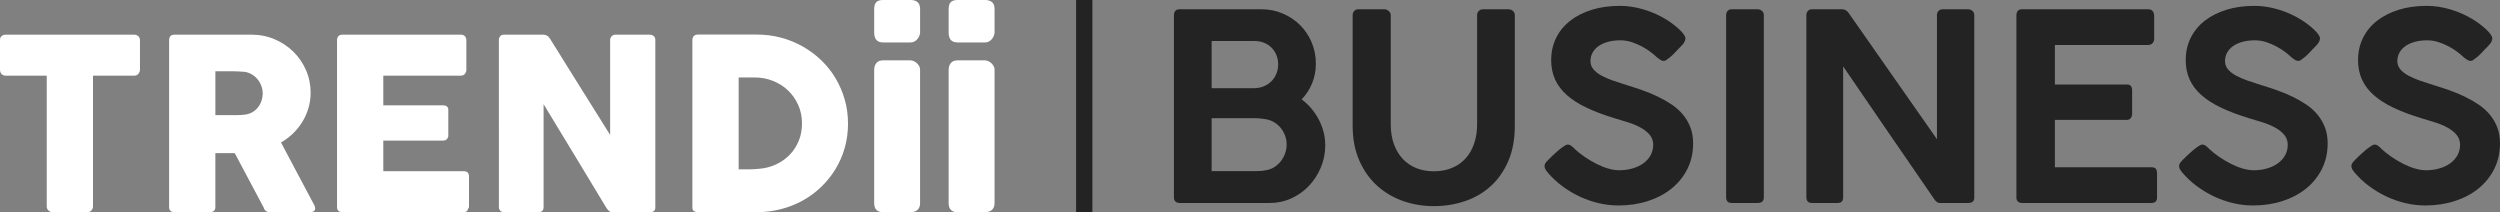 <?xml version="1.0" encoding="utf-8"?>
<!-- Generator: Adobe Illustrator 17.0.0, SVG Export Plug-In . SVG Version: 6.00 Build 0)  -->
<!DOCTYPE svg PUBLIC "-//W3C//DTD SVG 1.1//EN" "http://www.w3.org/Graphics/SVG/1.1/DTD/svg11.dtd">
<svg version="1.1" id="Layer_1" xmlns="http://www.w3.org/2000/svg" xmlns:xlink="http://www.w3.org/1999/xlink" x="0px" y="0px"
	 width="1080px" height="91.654px" viewBox="0 918.983 1080 91.654" enable-background="new 0 918.983 1080 91.654"
	 xml:space="preserve">
<rect x="0" y="918.983" width="1080" height="91.654" fill="#808080" stroke="none"/>
<g>
	<g>
		<path fill="#FFFFFF" d="M0,936.224c0-0.687,0.232-1.236,0.697-1.648s1.043-0.62,1.729-0.62h55.558c0.62,0,1.169,0.19,1.652,0.567
			s0.757,0.944,0.828,1.701v12.818c0,0.62-0.215,1.212-0.645,1.775c-0.43,0.567-1.043,0.849-1.832,0.849H40.172v56.537
			c0,0.62-0.225,1.18-0.669,1.68c-0.447,0.5-1.032,0.75-1.751,0.75H22.61c-0.585,0-1.134-0.233-1.648-0.697
			s-0.771-1.043-0.771-1.733v-56.537H2.427c-0.69,0-1.265-0.222-1.729-0.669S0,949.901,0,949.042V936.224z"/>
		<path fill="#FFFFFF" d="M73.064,936.333c0-0.722,0.19-1.3,0.567-1.729c0.377-0.43,0.948-0.645,1.701-0.645h33.356
			c3.547,0,6.865,0.662,9.965,1.987c3.1,1.324,5.801,3.124,8.108,5.396c2.304,2.272,4.121,4.931,5.446,7.978
			s1.987,6.291,1.987,9.732c0,2.342-0.321,4.568-0.955,6.685c-0.638,2.117-1.522,4.096-2.659,5.939
			c-1.138,1.842-2.487,3.512-4.054,5.009c-1.567,1.497-3.279,2.779-5.139,3.846l13.269,24.991c0.24,0.483,0.549,1.05,0.93,1.705
			c0.377,0.655,0.567,1.222,0.567,1.705c0,0.553-0.18,0.972-0.542,1.265c-0.363,0.292-0.852,0.44-1.472,0.44h-17.71
			c-0.585,0-1.11-0.173-1.574-0.518c-0.465-0.345-0.768-0.81-0.905-1.395l-12.547-23.596h-8.366v23.286
			c0,1.479-0.793,2.219-2.374,2.219H75.325c-0.69,0-1.24-0.18-1.652-0.542c-0.416-0.363-0.62-0.923-0.62-1.677L73.064,936.333
			L73.064,936.333z M113.489,959.257c0-1.032-0.19-2.064-0.567-3.1c-0.38-1.032-0.912-1.98-1.599-2.839
			c-0.69-0.859-1.515-1.582-2.48-2.17c-0.965-0.585-2.032-0.965-3.202-1.134c-0.965-0.067-1.867-0.13-2.712-0.18
			c-0.845-0.053-1.765-0.078-2.761-0.078h-7.126v18.95h9.5c0.62,0,1.169-0.018,1.652-0.053s1.014-0.085,1.599-0.155
			c1.205-0.137,2.29-0.49,3.255-1.06c0.965-0.567,1.772-1.272,2.427-2.117c0.655-0.842,1.152-1.789,1.497-2.839
			C113.317,961.433,113.489,960.359,113.489,959.257z"/>
		<path fill="#FFFFFF" d="M145.606,936.333c0-0.722,0.197-1.3,0.592-1.729c0.395-0.43,0.955-0.645,1.673-0.645h51.225
			c0.757,0,1.342,0.222,1.754,0.669s0.62,1.046,0.62,1.803V949.2c0,0.585-0.208,1.141-0.62,1.673s-1.014,0.796-1.807,0.796h-33.459
			v12.804h25.819c0.655,0,1.194,0.155,1.624,0.465s0.645,0.828,0.645,1.55v11.152c0,0.483-0.19,0.948-0.567,1.395
			c-0.38,0.447-0.93,0.673-1.652,0.673h-25.868v13.219h34.698c1.55,0,2.325,0.789,2.325,2.367v12.976
			c0,0.345-0.137,0.652-0.412,0.926c-0.137,0.962-0.842,1.441-2.117,1.441h-52.208c-0.687,0-1.236-0.18-1.648-0.542
			c-0.412-0.363-0.62-0.923-0.62-1.677L145.606,936.333L145.606,936.333z"/>
		<path fill="#FFFFFF" d="M215.517,936.228c0-0.62,0.19-1.152,0.567-1.599s0.947-0.673,1.705-0.673h16.886
			c0.483,0,0.983,0.12,1.497,0.363c0.518,0.239,0.965,0.655,1.342,1.24c4.371,7.059,8.707,14.012,13.011,20.859
			c4.301,6.851,8.658,13.804,13.061,20.859v-41.359c0.137-0.62,0.412-1.102,0.828-1.444c0.412-0.345,0.895-0.518,1.444-0.518h14.716
			c0.722,0,1.324,0.197,1.807,0.595c0.483,0.395,0.722,0.955,0.722,1.677v72.391c0,0.69-0.208,1.198-0.62,1.522
			c-0.412,0.328-0.979,0.49-1.701,0.49h-16.47c-0.447,0-0.845-0.155-1.187-0.465s-0.708-0.722-1.085-1.24
			c-4.579-7.573-9.105-15.061-13.579-22.462c-4.477-7.4-9.021-14.889-13.631-22.462v44.353c0,0.757-0.173,1.324-0.518,1.705
			c-0.345,0.38-0.965,0.567-1.86,0.567h-14.663c-0.793,0-1.367-0.215-1.729-0.645c-0.363-0.43-0.542-0.955-0.542-1.574
			L215.517,936.228L215.517,936.228z"/>
		<path fill="#FFFFFF" d="M366.343,972.374c0,3.649-0.465,7.119-1.395,10.405c-0.93,3.29-2.254,6.351-3.977,9.19
			s-3.779,5.414-6.171,7.721s-5.044,4.269-7.953,5.886s-6.048,2.867-9.422,3.744s-6.865,1.317-10.482,1.317h-25.456
			c-0.62,0-1.169-0.137-1.652-0.412c-0.483-0.275-0.722-0.859-0.722-1.754v-72.134c0-0.722,0.197-1.307,0.595-1.754
			c0.395-0.447,0.99-0.673,1.782-0.673h25.456c3.614,0,7.101,0.447,10.454,1.342c3.357,0.895,6.488,2.17,9.398,3.822
			s5.569,3.632,7.978,5.939s4.466,4.889,6.171,7.746s3.029,5.939,3.977,9.243C365.871,965.297,366.343,968.76,366.343,972.374z
			 M319.098,952.441v39.707h4.336c0.793,0,1.567-0.025,2.325-0.077c0.757-0.053,1.515-0.113,2.272-0.18
			c2.582-0.208,4.991-0.835,7.228-1.884c2.237-1.05,4.192-2.427,5.861-4.132s2.976-3.709,3.924-6.016
			c0.947-2.307,1.419-4.819,1.419-7.538c0-2.892-0.542-5.551-1.624-7.978c-1.085-2.427-2.557-4.526-4.413-6.298
			s-4.037-3.149-6.53-4.132c-2.497-0.983-5.157-1.472-7.978-1.472L319.098,952.441L319.098,952.441z"/>
		<path fill="#FFFFFF" d="M377.649,922.959c0-1.444,0.31-2.469,0.93-3.071s1.585-0.905,2.895-0.905h11.979
			c1.205,0,2.177,0.303,2.917,0.905c0.74,0.602,1.11,1.627,1.11,3.071v10.07c0,0.412-0.095,0.859-0.285,1.342
			s-0.458,0.948-0.8,1.395c-0.345,0.447-0.768,0.817-1.265,1.109c-0.5,0.292-1.06,0.44-1.677,0.44h-11.979
			c-2.55,0-3.822-1.427-3.822-4.287L377.649,922.959L377.649,922.959z M377.649,949.084c0-1.102,0.31-2.046,0.93-2.839
			s1.582-1.187,2.892-1.187h11.824c0.412,0,0.859,0.095,1.342,0.285s0.93,0.465,1.342,0.828s0.764,0.782,1.057,1.265
			c0.292,0.483,0.44,1.032,0.44,1.652v57.572c0,1.307-0.363,2.297-1.085,2.969c-0.722,0.673-1.754,1.007-3.1,1.007h-11.824
			c-2.55,0-3.822-1.324-3.822-3.977L377.649,949.084L377.649,949.084z"/>
		<path fill="#FFFFFF" d="M409.819,922.959c0-1.444,0.31-2.469,0.93-3.071s1.582-0.905,2.892-0.905h11.979
			c1.205,0,2.177,0.303,2.916,0.905s1.11,1.627,1.11,3.071v10.07c0,0.412-0.095,0.859-0.285,1.342s-0.458,0.948-0.8,1.395
			c-0.345,0.447-0.768,0.817-1.265,1.109c-0.5,0.292-1.06,0.44-1.677,0.44H413.64c-2.55,0-3.822-1.427-3.822-4.287L409.819,922.959
			L409.819,922.959z M409.819,949.084c0-1.102,0.31-2.046,0.93-2.839s1.582-1.187,2.892-1.187h11.824
			c0.412,0,0.859,0.095,1.342,0.285s0.93,0.465,1.342,0.828c0.412,0.363,0.764,0.782,1.057,1.265c0.292,0.483,0.44,1.032,0.44,1.652
			v57.572c0,1.307-0.363,2.297-1.085,2.969c-0.722,0.673-1.754,1.007-3.1,1.007h-11.824c-2.55,0-3.822-1.324-3.822-3.977
			L409.819,949.084L409.819,949.084z"/>
	</g>
</g>
<rect x="464.869" y="918.983" fill="#232323" width="7.045" height="91.58"/>
<g>
	<path fill="#232323" d="M507.137,925.633c0-1.765,0.845-2.649,2.533-2.649h35.248c3.265,0,6.333,0.609,9.204,1.832
		c2.871,1.222,5.368,2.885,7.488,4.988c2.12,2.106,3.79,4.586,5.009,7.439s1.832,5.939,1.832,9.243c0,3.043-0.546,5.879-1.634,8.51
		c-1.092,2.631-2.592,4.942-4.509,6.932c1.539,1.127,2.931,2.423,4.17,3.889s2.307,3.043,3.202,4.734s1.592,3.484,2.085,5.382
		c0.497,1.899,0.743,3.843,0.743,5.833c0,3.343-0.63,6.52-1.888,9.524c-1.257,3.008-2.969,5.653-5.128,7.946
		c-2.163,2.289-4.706,4.107-7.636,5.438c-2.931,1.332-6.069,2.001-9.412,2.001H509.67c-0.75,0-1.363-0.197-1.832-0.592
		c-0.469-0.395-0.704-1.004-0.704-1.832v-78.618H507.137z M552.166,946.767c0-1.427-0.254-2.761-0.761-4.001
		c-0.511-1.24-1.215-2.311-2.117-3.212c-0.902-0.902-1.987-1.606-3.248-2.113s-2.645-0.761-4.149-0.761h-18.464v20.401h18.295
		c1.508,0,2.899-0.261,4.181-0.789c1.279-0.525,2.381-1.247,3.304-2.17c0.923-0.923,1.648-2.011,2.177-3.269
		C551.902,949.595,552.166,948.232,552.166,946.767z M555.829,981.313c0-1.275-0.225-2.526-0.676-3.748
		c-0.451-1.219-1.074-2.318-1.863-3.297c-0.793-0.976-1.733-1.793-2.821-2.452c-1.092-0.659-2.275-1.099-3.558-1.324
		c-0.754-0.113-1.515-0.215-2.286-0.31s-1.55-0.141-2.342-0.141h-18.855v22.881h18.855c0.793,0,1.56-0.028,2.314-0.084
		c0.75-0.056,1.504-0.159,2.258-0.31c1.279-0.187,2.466-0.62,3.558-1.296s2.043-1.522,2.853-2.536
		c0.807-1.014,1.437-2.149,1.892-3.41C555.611,984.026,555.829,982.705,555.829,981.313z"/>
	<path fill="#232323" d="M600.802,972.691c0,3.156,0.451,5.995,1.353,8.51c0.902,2.518,2.17,4.649,3.804,6.397
		c1.634,1.747,3.589,3.082,5.861,4.001c2.272,0.919,4.797,1.381,7.58,1.381c2.931,0,5.562-0.486,7.89-1.465
		c2.328-0.976,4.29-2.356,5.889-4.142c1.596-1.782,2.818-3.927,3.663-6.425c0.845-2.497,1.268-5.248,1.268-8.256v-47.227
		c0-0.676,0.243-1.257,0.733-1.747c0.486-0.49,1.102-0.733,1.853-0.733h10.895c0.785,0,1.451,0.243,1.994,0.733
		c0.542,0.49,0.814,1.071,0.814,1.747v47.847c0,5.826-0.94,10.905-2.814,15.245c-1.877,4.339-4.41,7.957-7.601,10.849
		c-3.191,2.892-6.907,5.055-11.152,6.481c-4.241,1.427-8.728,2.142-13.459,2.142c-4.731,0-9.218-0.761-13.459-2.283
		c-4.244-1.522-7.96-3.748-11.152-6.678c-3.191-2.931-5.724-6.555-7.601-10.877s-2.814-9.278-2.814-14.878v-47.847
		c0-0.599,0.215-1.166,0.648-1.691c0.433-0.525,0.986-0.789,1.663-0.789h11.497c0.564,0,1.145,0.243,1.747,0.733
		c0.599,0.49,0.902,1.071,0.902,1.747L600.802,972.691L600.802,972.691z"/>
	<path fill="#232323" d="M718.811,945.301c-0.49,0-0.94-0.123-1.353-0.366c-0.416-0.243-0.884-0.574-1.409-0.986l-0.113-0.056
		c-0.715-0.712-1.634-1.5-2.761-2.367c-1.127-0.863-2.388-1.673-3.776-2.423s-2.885-1.391-4.48-1.916
		c-1.599-0.525-3.223-0.789-4.875-0.789c-2.106,0-3.963,0.236-5.579,0.704s-2.969,1.11-4.058,1.916
		c-1.092,0.807-1.916,1.758-2.48,2.846c-0.564,1.092-0.845,2.254-0.845,3.494c0,1.353,0.423,2.536,1.268,3.551
		c0.845,1.014,1.99,1.916,3.438,2.705s3.107,1.511,4.988,2.17c1.877,0.659,3.85,1.307,5.917,1.944
		c2.367,0.715,4.713,1.483,7.045,2.311c2.328,0.828,4.554,1.758,6.678,2.79c2.124,1.032,4.103,2.18,5.946,3.438
		c1.839,1.257,3.427,2.705,4.762,4.339c1.331,1.634,2.385,3.455,3.156,5.467c0.768,2.011,1.155,4.273,1.155,6.791
		c0,4.096-0.824,7.798-2.48,11.102s-3.938,6.132-6.847,8.482c-2.913,2.349-6.33,4.153-10.257,5.41
		c-3.927,1.257-8.144,1.888-12.652,1.888c-2.892,0-5.766-0.338-8.623-1.014c-2.857-0.676-5.6-1.634-8.228-2.874
		c-2.631-1.24-5.118-2.733-7.467-4.48s-4.445-3.712-6.284-5.889v0.056l-0.113-0.225c-0.828-0.94-1.24-1.803-1.24-2.592
		c0-0.412,0.113-0.807,0.338-1.184c0.225-0.377,0.564-0.789,1.014-1.24l1.86-1.86c0.564-0.486,1.166-1.032,1.803-1.634
		c0.638-0.599,1.275-1.145,1.916-1.634c0.638-0.49,1.229-0.902,1.775-1.24s0.986-0.507,1.324-0.507c0.525,0,1.014,0.169,1.465,0.507
		c0.451,0.338,0.828,0.659,1.127,0.958l0.225,0.225h-0.056c1.314,1.24,2.79,2.423,4.424,3.55c1.634,1.127,3.314,2.131,5.044,3.015
		c1.729,0.884,3.448,1.578,5.157,2.085c1.708,0.507,3.314,0.761,4.818,0.761c2.064,0,4.001-0.261,5.805-0.789
		c1.803-0.525,3.364-1.268,4.678-2.226c1.314-0.958,2.349-2.113,3.1-3.466c0.75-1.353,1.127-2.857,1.127-4.509
		s-0.49-3.071-1.465-4.255c-0.976-1.184-2.254-2.216-3.832-3.1c-1.578-0.881-3.353-1.641-5.326-2.283
		c-1.973-0.638-3.956-1.24-5.946-1.803c-4.586-1.391-8.594-2.892-12.032-4.509c-3.438-1.613-6.305-3.427-8.594-5.438
		c-2.293-2.008-4.012-4.262-5.157-6.763s-1.719-5.305-1.719-8.425c0-3.494,0.704-6.678,2.113-9.553
		c1.409-2.874,3.41-5.336,6.002-7.383c2.592-2.046,5.713-3.642,9.355-4.79c3.646-1.145,7.721-1.719,12.229-1.719
		c3.417,0,6.893,0.535,10.426,1.606c3.529,1.071,6.798,2.547,9.806,4.424c0.902,0.564,1.825,1.201,2.761,1.916
		c0.937,0.715,1.803,1.437,2.592,2.17s1.437,1.448,1.944,2.142s0.761,1.286,0.761,1.775c0,0.451-0.113,0.912-0.338,1.381
		c-0.225,0.468-0.507,0.891-0.845,1.268l-1.691,1.803v-0.056c-0.564,0.599-1.148,1.222-1.747,1.86
		c-0.602,0.641-1.201,1.212-1.803,1.719s-1.148,0.93-1.634,1.268C719.564,945.132,719.149,945.301,718.811,945.301z"/>
	<path fill="#232323" d="M745.693,925.464c0-0.676,0.204-1.257,0.616-1.747c0.412-0.49,1.029-0.733,1.853-0.733h11.176
		c0.638,0,1.236,0.225,1.796,0.676s0.842,1.053,0.842,1.803v78.731c0,1.655-0.881,2.48-2.642,2.48h-11.176
		c-1.648,0-2.473-0.824-2.473-2.48v-78.731L745.693,925.464L745.693,925.464z"/>
	<path fill="#232323" d="M780.353,925.52c0-0.715,0.218-1.314,0.648-1.803c0.43-0.49,1.043-0.733,1.832-0.733h12.962
		c0.525,0,1.025,0.123,1.493,0.366s0.891,0.63,1.268,1.155c6.425,9.169,12.793,18.27,19.105,27.305
		c6.312,9.035,12.68,18.14,19.105,27.305v-53.99c0.113-0.676,0.394-1.201,0.845-1.578c0.451-0.373,0.997-0.564,1.634-0.564h10.877
		c0.75,0,1.398,0.225,1.944,0.676c0.546,0.451,0.817,1.053,0.817,1.803v78.9c0,1.543-0.884,2.311-2.649,2.311h-12.229
		c-0.828,0-1.599-0.507-2.311-1.522c-6.611-9.581-13.198-19.151-19.753-28.714c-6.555-9.56-13.124-19.154-19.697-28.77v56.526
		c0,0.828-0.197,1.448-0.592,1.86c-0.394,0.412-1.064,0.62-2.001,0.62H782.83c-0.867,0-1.493-0.215-1.888-0.648
		c-0.394-0.433-0.592-1.025-0.592-1.775v-78.73H780.353z"/>
	<path fill="#232323" d="M871.088,925.689c0-1.803,0.828-2.705,2.48-2.705h54.328c0.976,0,1.67,0.275,2.085,0.821
		c0.412,0.546,0.62,1.236,0.62,2.064v9.954c0,0.68-0.233,1.282-0.705,1.81s-1.173,0.793-2.113,0.793h-40.07v17.076h30.884
		c0.75-0.074,1.353,0.084,1.803,0.479c0.451,0.394,0.676,1.064,0.676,2.001v10.201c0,0.676-0.19,1.279-0.564,1.803
		c-0.377,0.525-0.976,0.789-1.803,0.789h-30.996v20.458h41.535c1.05,0,1.747,0.225,2.085,0.676s0.507,1.152,0.507,2.092v10.296
		c0,1.585-0.824,2.374-2.48,2.374h-55.794c-0.676,0-1.257-0.187-1.747-0.564c-0.49-0.373-0.733-0.976-0.733-1.803L871.088,925.689
		L871.088,925.689z"/>
	<path fill="#232323" d="M992.932,945.301c-0.49,0-0.94-0.123-1.353-0.366c-0.416-0.243-0.884-0.574-1.409-0.986l-0.113-0.056
		c-0.715-0.712-1.634-1.5-2.761-2.367c-1.127-0.863-2.388-1.673-3.776-2.423s-2.885-1.391-4.48-1.916
		c-1.599-0.525-3.223-0.789-4.875-0.789c-2.106,0-3.963,0.236-5.579,0.704s-2.969,1.11-4.058,1.916
		c-1.092,0.807-1.916,1.758-2.48,2.846c-0.564,1.092-0.845,2.254-0.845,3.494c0,1.353,0.423,2.536,1.268,3.551
		c0.845,1.014,1.99,1.916,3.438,2.705s3.107,1.511,4.988,2.17c1.877,0.659,3.85,1.307,5.917,1.944
		c2.367,0.715,4.713,1.483,7.045,2.311c2.328,0.828,4.554,1.758,6.678,2.79c2.124,1.032,4.104,2.18,5.946,3.438
		c1.839,1.257,3.427,2.705,4.762,4.339c1.331,1.634,2.385,3.455,3.156,5.467c0.768,2.011,1.155,4.273,1.155,6.791
		c0,4.096-0.824,7.798-2.48,11.102s-3.938,6.132-6.847,8.482c-2.913,2.349-6.33,4.153-10.257,5.41
		c-3.927,1.257-8.144,1.888-12.652,1.888c-2.892,0-5.766-0.338-8.623-1.014c-2.857-0.676-5.6-1.634-8.228-2.874
		c-2.631-1.24-5.118-2.733-7.467-4.48s-4.445-3.712-6.284-5.889v0.056l-0.113-0.225c-0.828-0.94-1.24-1.803-1.24-2.592
		c0-0.412,0.113-0.807,0.338-1.184c0.225-0.377,0.564-0.789,1.014-1.24l1.86-1.86c0.564-0.486,1.166-1.032,1.803-1.634
		c0.638-0.599,1.275-1.145,1.916-1.634c0.638-0.49,1.229-0.902,1.775-1.24s0.986-0.507,1.324-0.507c0.525,0,1.014,0.169,1.465,0.507
		c0.451,0.338,0.828,0.659,1.127,0.958l0.225,0.225h-0.056c1.314,1.24,2.79,2.423,4.424,3.55c1.634,1.127,3.315,2.131,5.044,3.015
		c1.729,0.884,3.448,1.578,5.157,2.085s3.315,0.761,4.819,0.761c2.064,0,4.001-0.261,5.805-0.789
		c1.803-0.525,3.364-1.268,4.678-2.226c1.314-0.958,2.349-2.113,3.1-3.466c0.75-1.353,1.127-2.857,1.127-4.509
		s-0.49-3.071-1.465-4.255c-0.976-1.184-2.254-2.216-3.832-3.1c-1.578-0.881-3.353-1.641-5.326-2.283
		c-1.973-0.638-3.956-1.24-5.946-1.803c-4.586-1.391-8.594-2.892-12.032-4.509c-3.438-1.613-6.305-3.427-8.594-5.438
		c-2.293-2.008-4.012-4.262-5.157-6.763c-1.145-2.501-1.719-5.305-1.719-8.425c0-3.494,0.705-6.678,2.113-9.553
		c1.409-2.874,3.41-5.336,6.002-7.383c2.592-2.046,5.713-3.642,9.355-4.79c3.646-1.145,7.721-1.719,12.229-1.719
		c3.417,0,6.893,0.535,10.426,1.606c3.529,1.071,6.798,2.547,9.806,4.424c0.902,0.564,1.825,1.201,2.761,1.916
		c0.937,0.715,1.803,1.437,2.592,2.17s1.437,1.448,1.944,2.142c0.507,0.694,0.761,1.286,0.761,1.775
		c0,0.451-0.113,0.912-0.338,1.381c-0.225,0.468-0.507,0.891-0.845,1.268l-1.691,1.803v-0.056c-0.564,0.599-1.148,1.222-1.747,1.86
		c-0.602,0.641-1.201,1.212-1.803,1.719s-1.148,0.93-1.634,1.268C993.682,945.132,993.27,945.301,992.932,945.301z"/>
	<path fill="#232323" d="M1067.376,945.301c-0.49,0-0.94-0.123-1.353-0.366c-0.416-0.243-0.884-0.574-1.409-0.986l-0.113-0.056
		c-0.715-0.712-1.634-1.5-2.761-2.367c-1.127-0.863-2.388-1.673-3.776-2.423s-2.885-1.391-4.48-1.916
		c-1.599-0.525-3.223-0.789-4.875-0.789c-2.106,0-3.963,0.236-5.579,0.704c-1.617,0.469-2.969,1.11-4.058,1.916
		c-1.092,0.807-1.916,1.758-2.48,2.846c-0.564,1.092-0.845,2.254-0.845,3.494c0,1.353,0.423,2.536,1.268,3.551
		s1.99,1.916,3.438,2.705s3.107,1.511,4.988,2.17c1.877,0.659,3.85,1.307,5.917,1.944c2.367,0.715,4.713,1.483,7.045,2.311
		c2.328,0.828,4.554,1.758,6.678,2.79s4.104,2.18,5.946,3.438c1.839,1.257,3.427,2.705,4.762,4.339
		c1.331,1.634,2.385,3.455,3.156,5.467c0.768,2.011,1.155,4.273,1.155,6.791c0,4.096-0.824,7.798-2.48,11.102
		c-1.655,3.304-3.938,6.132-6.847,8.482c-2.913,2.349-6.33,4.153-10.257,5.41c-3.927,1.257-8.144,1.888-12.652,1.888
		c-2.892,0-5.766-0.338-8.623-1.014c-2.857-0.676-5.6-1.634-8.228-2.874c-2.631-1.24-5.118-2.733-7.467-4.48
		s-4.445-3.712-6.284-5.889v0.056l-0.113-0.225c-0.828-0.94-1.24-1.803-1.24-2.592c0-0.412,0.113-0.807,0.338-1.184
		c0.225-0.377,0.564-0.789,1.014-1.24l1.86-1.86c0.564-0.486,1.166-1.032,1.803-1.634c0.638-0.599,1.275-1.145,1.916-1.634
		c0.638-0.49,1.229-0.902,1.775-1.24s0.986-0.507,1.324-0.507c0.525,0,1.014,0.169,1.465,0.507c0.451,0.338,0.828,0.659,1.127,0.958
		l0.225,0.225h-0.056c1.314,1.24,2.79,2.423,4.424,3.55c1.634,1.127,3.315,2.131,5.044,3.015c1.729,0.884,3.448,1.578,5.157,2.085
		c1.708,0.507,3.314,0.761,4.818,0.761c2.064,0,4.001-0.261,5.805-0.789c1.803-0.525,3.364-1.268,4.678-2.226s2.349-2.113,3.1-3.466
		c0.75-1.353,1.127-2.857,1.127-4.509s-0.49-3.071-1.465-4.255c-0.976-1.184-2.254-2.216-3.832-3.1
		c-1.578-0.881-3.353-1.641-5.326-2.283c-1.973-0.638-3.956-1.24-5.946-1.803c-4.586-1.391-8.594-2.892-12.032-4.509
		c-3.438-1.613-6.305-3.427-8.594-5.438c-2.293-2.008-4.012-4.262-5.157-6.763s-1.719-5.305-1.719-8.425
		c0-3.494,0.705-6.678,2.113-9.553c1.409-2.874,3.41-5.336,6.002-7.383c2.592-2.046,5.713-3.642,9.355-4.79
		c3.646-1.145,7.721-1.719,12.229-1.719c3.417,0,6.893,0.535,10.426,1.606c3.529,1.071,6.798,2.547,9.806,4.424
		c0.902,0.564,1.825,1.201,2.762,1.916s1.803,1.437,2.592,2.17c0.789,0.733,1.437,1.448,1.944,2.142
		c0.507,0.694,0.761,1.286,0.761,1.775c0,0.451-0.113,0.912-0.338,1.381c-0.225,0.468-0.507,0.891-0.845,1.268l-1.691,1.803v-0.056
		c-0.564,0.599-1.148,1.222-1.747,1.86c-0.602,0.641-1.201,1.212-1.803,1.719s-1.148,0.93-1.634,1.268
		C1068.13,945.132,1067.714,945.301,1067.376,945.301z"/>
</g>
</svg>

